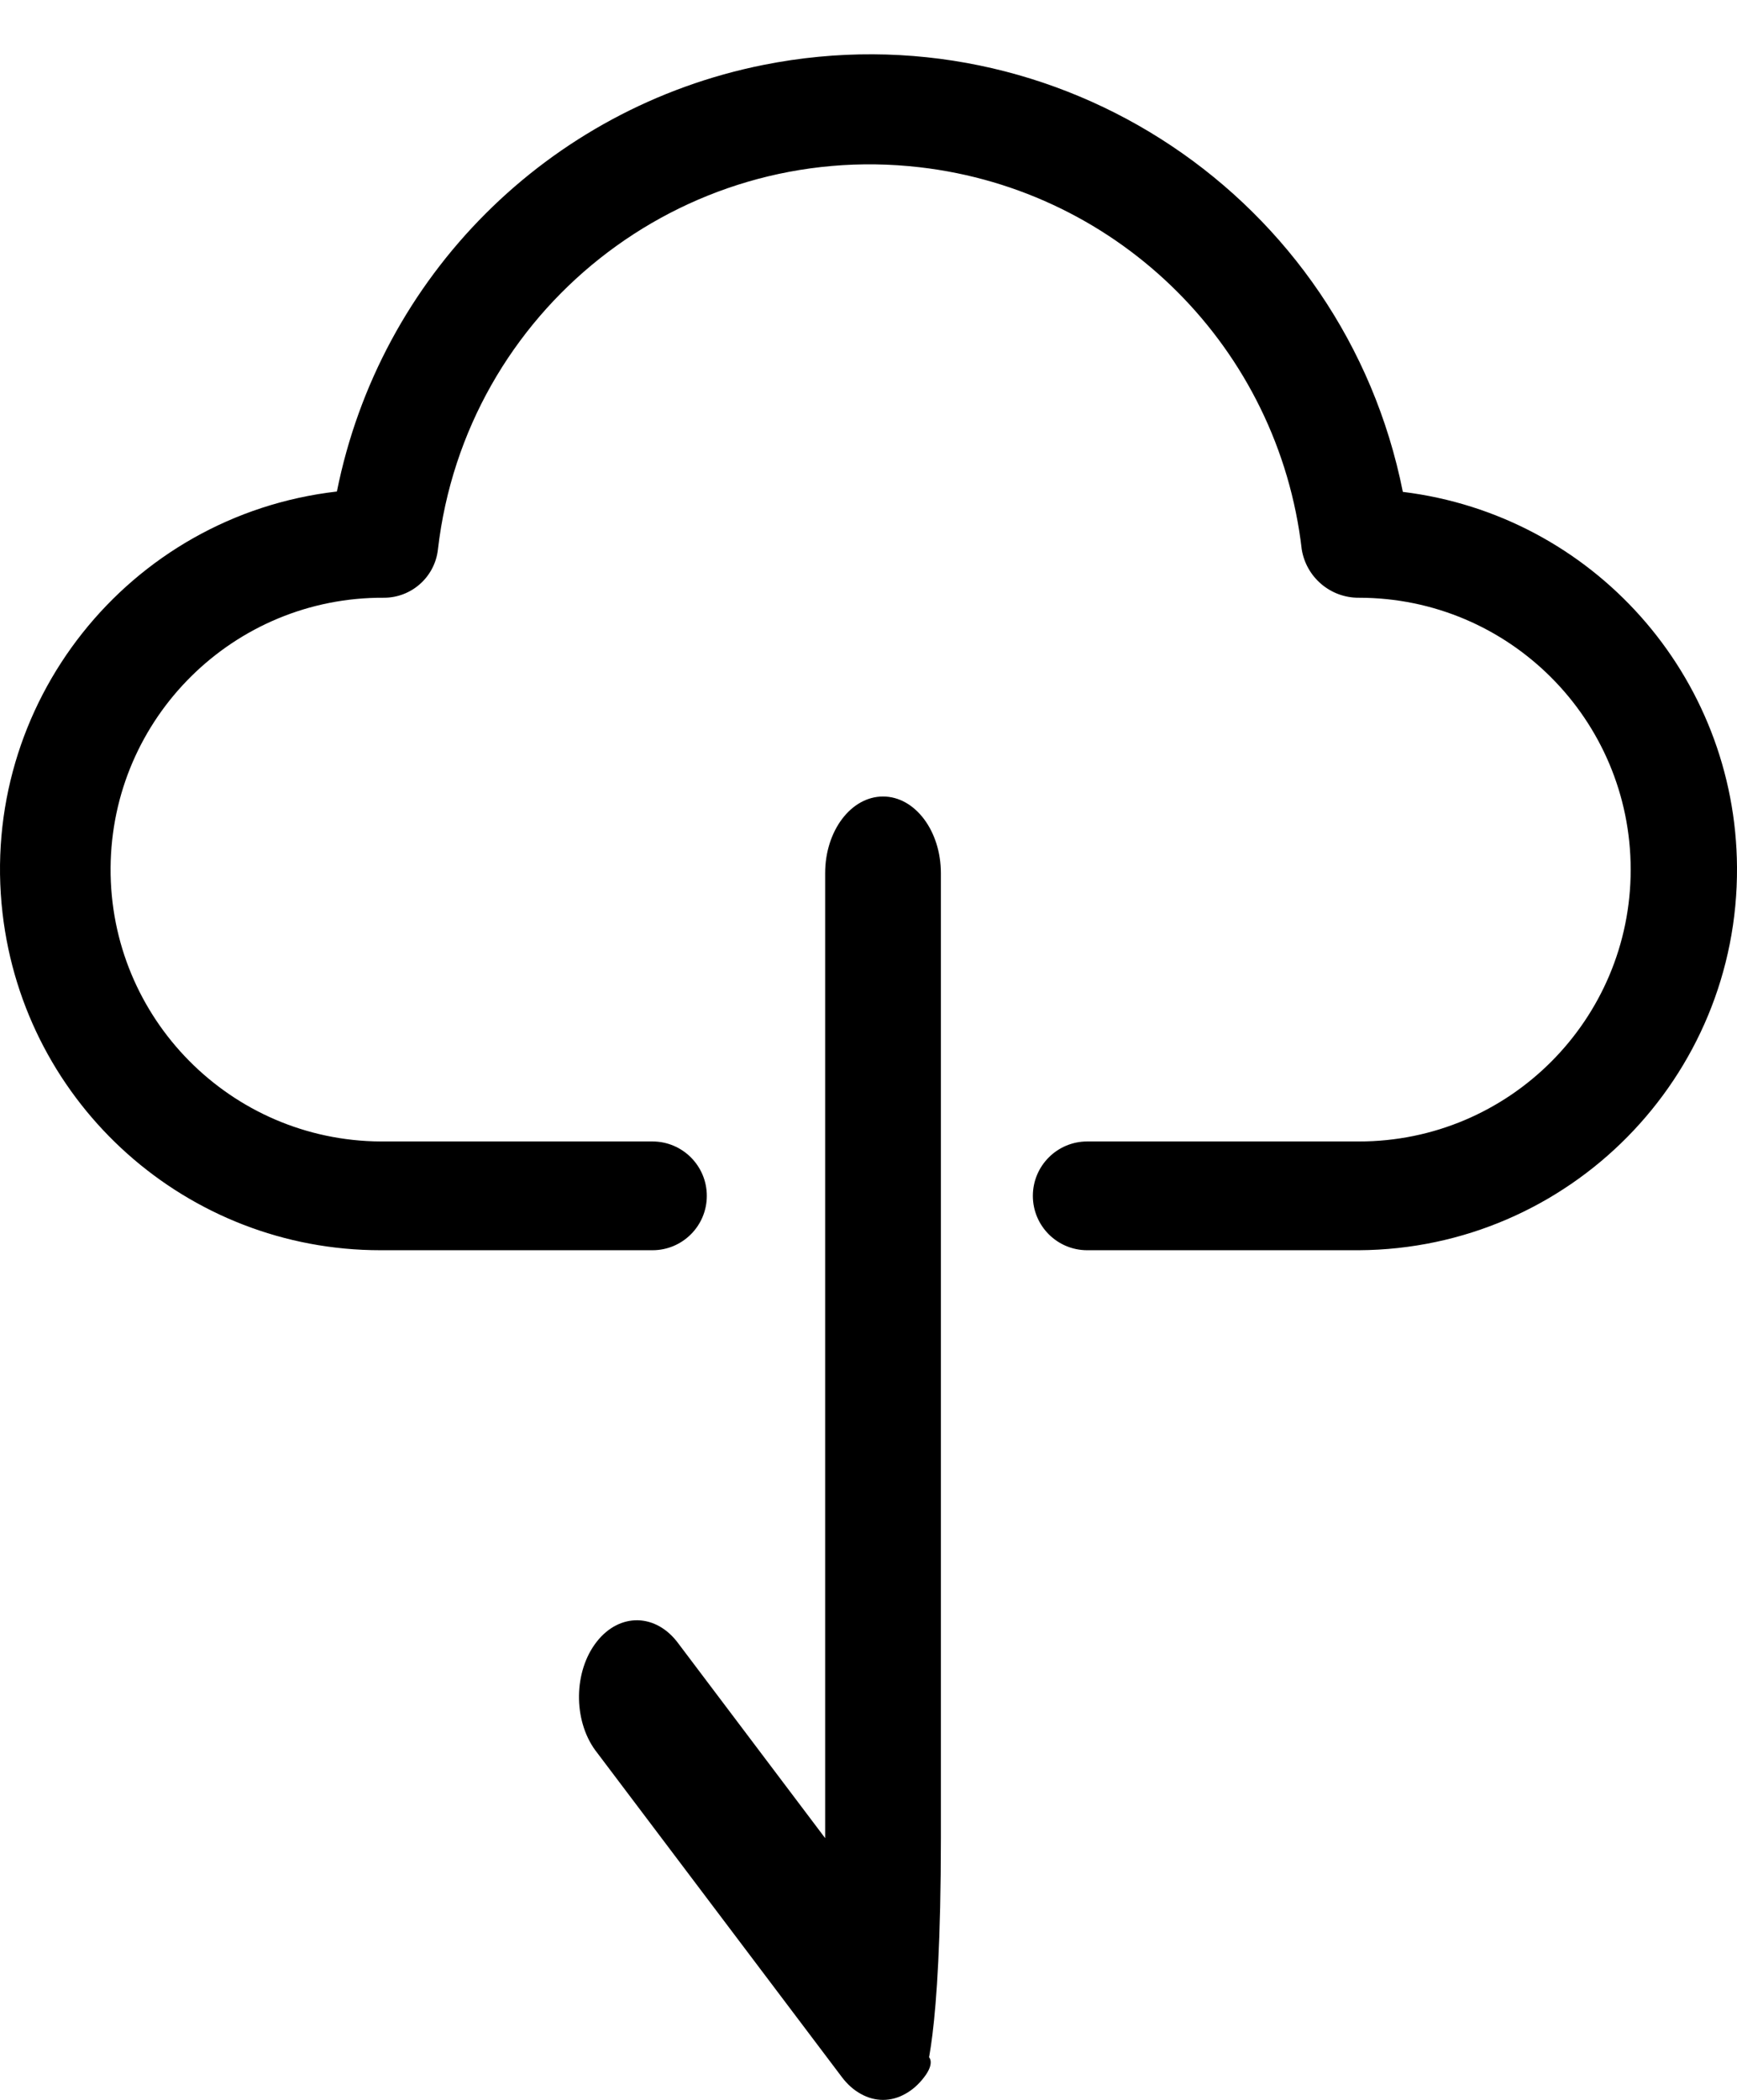 <svg width="24" height="29" viewBox="0 0 24 29" fill="none" xmlns="http://www.w3.org/2000/svg">
<g clip-path="url(#clip0)">
<path d="M19.383 6.793C18.572 2.726 14.618 0.086 10.551 0.896C7.576 1.489 5.25 3.814 4.655 6.788C1.771 7.12 -0.297 9.727 0.035 12.611C0.341 15.265 2.589 17.268 5.26 17.266H9.015C9.43 17.266 9.766 16.93 9.766 16.515C9.766 16.101 9.43 15.764 9.015 15.764H5.26C3.187 15.752 1.516 14.061 1.528 11.988C1.54 9.914 3.231 8.243 5.305 8.255C5.687 8.255 6.009 7.967 6.051 7.587C6.432 4.291 9.413 1.929 12.709 2.31C15.48 2.63 17.665 4.816 17.986 7.587C18.049 7.974 18.384 8.258 18.776 8.255C20.85 8.255 22.531 9.936 22.531 12.01C22.531 14.083 20.85 15.764 18.776 15.764H15.022C14.607 15.764 14.271 16.101 14.271 16.515C14.271 16.93 14.607 17.266 15.022 17.266H18.777C21.679 17.248 24.018 14.88 24 11.977C23.984 9.334 22.006 7.114 19.383 6.793V6.793Z" fill="black"/>
<path d="M13 25.385V12.059C13 11.474 12.642 11 12.201 11C11.759 11 11.401 11.474 11.401 12.059V25.385L9.375 22.7C9.068 22.279 8.562 22.267 8.244 22.674C7.926 23.08 7.918 23.75 8.224 24.171C8.231 24.18 8.237 24.189 8.244 24.197L11.635 28.689C11.709 28.786 11.796 28.864 11.893 28.917C12.09 29.028 12.312 29.028 12.508 28.917C12.605 28.864 12.693 28.786 12.767 28.689C13.084 28.282 12.46 28.268 12.767 28.689C12.767 28.689 13 28.215 13 25.385Z" fill="black"/>
</g>
<defs>
<clipPath id="clip0">
<rect width="24" height="29" fill="white"/>
</clipPath>
</defs>
</svg>
